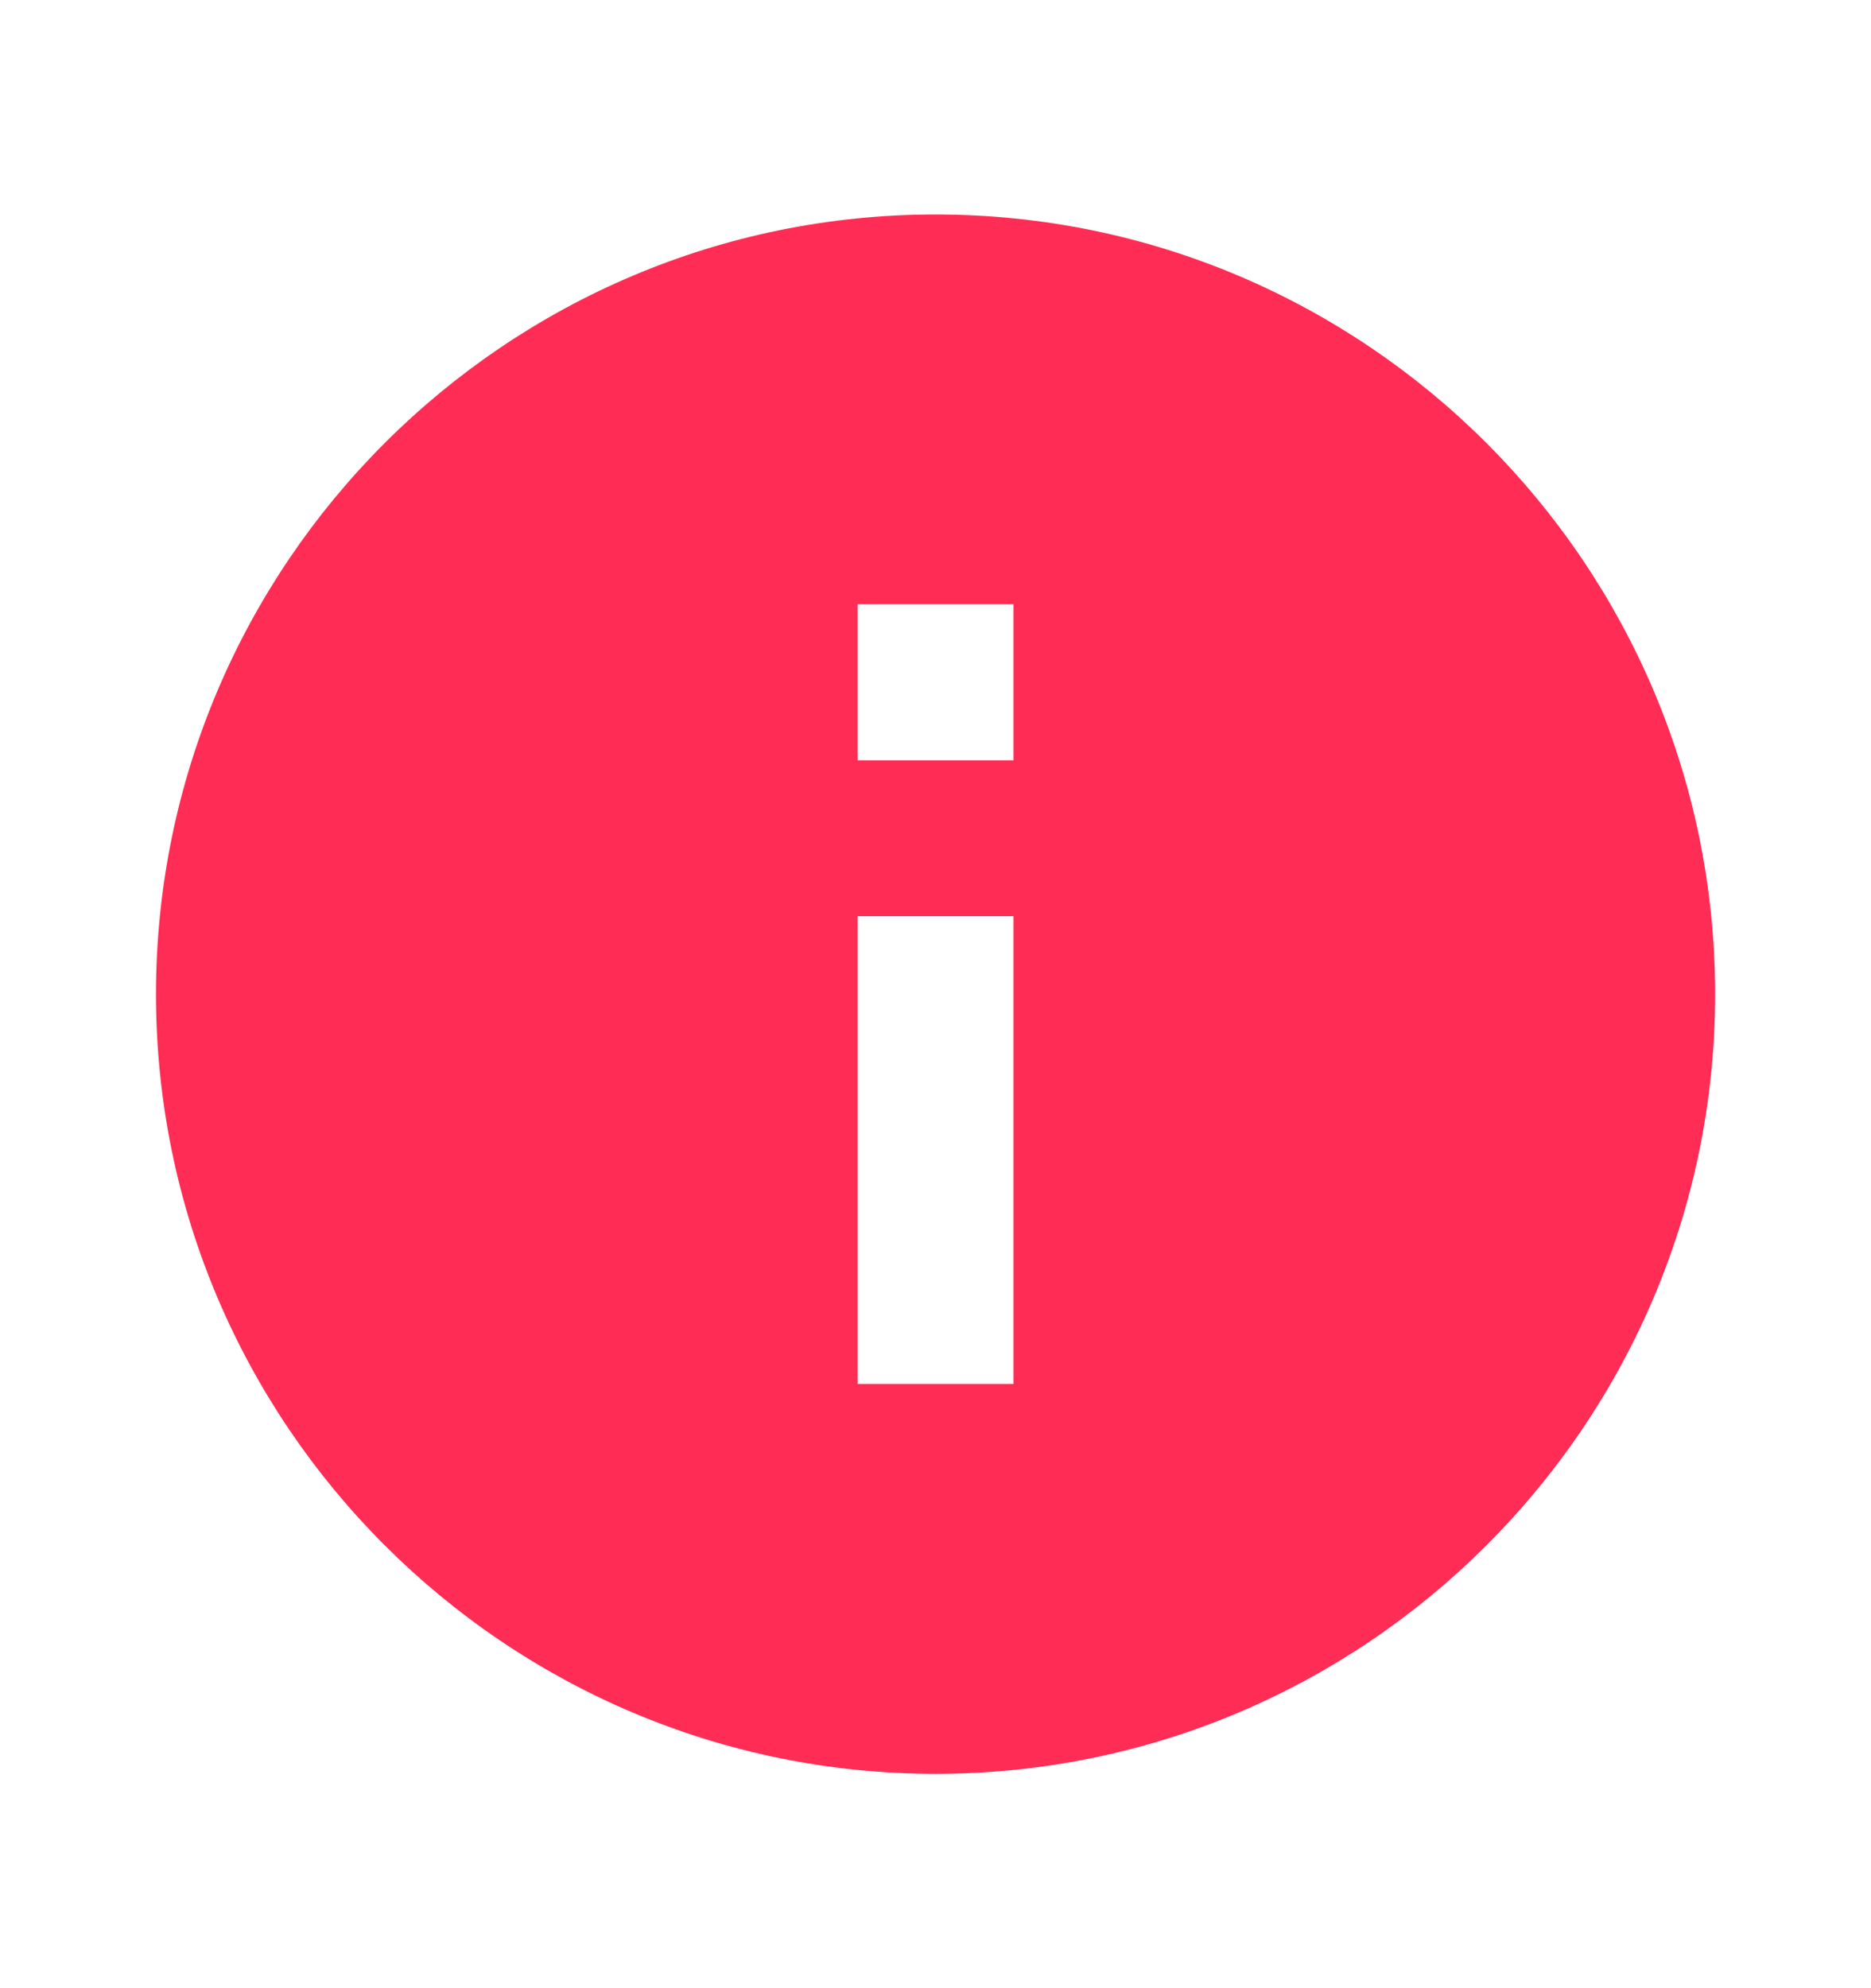 <svg width="16" height="17" viewBox="0 0 16 17" fill="none" xmlns="http://www.w3.org/2000/svg">
<path d="M8.001 1.834C4.325 1.834 1.334 4.825 1.334 8.501C1.334 12.177 4.325 15.167 8.001 15.167C11.677 15.167 14.667 12.177 14.667 8.501C14.667 4.825 11.677 1.834 8.001 1.834ZM8.667 11.834H7.334V7.834H8.667V11.834ZM8.667 6.501H7.334V5.167H8.667V6.501Z" fill="#FF2D55"/>
</svg>
